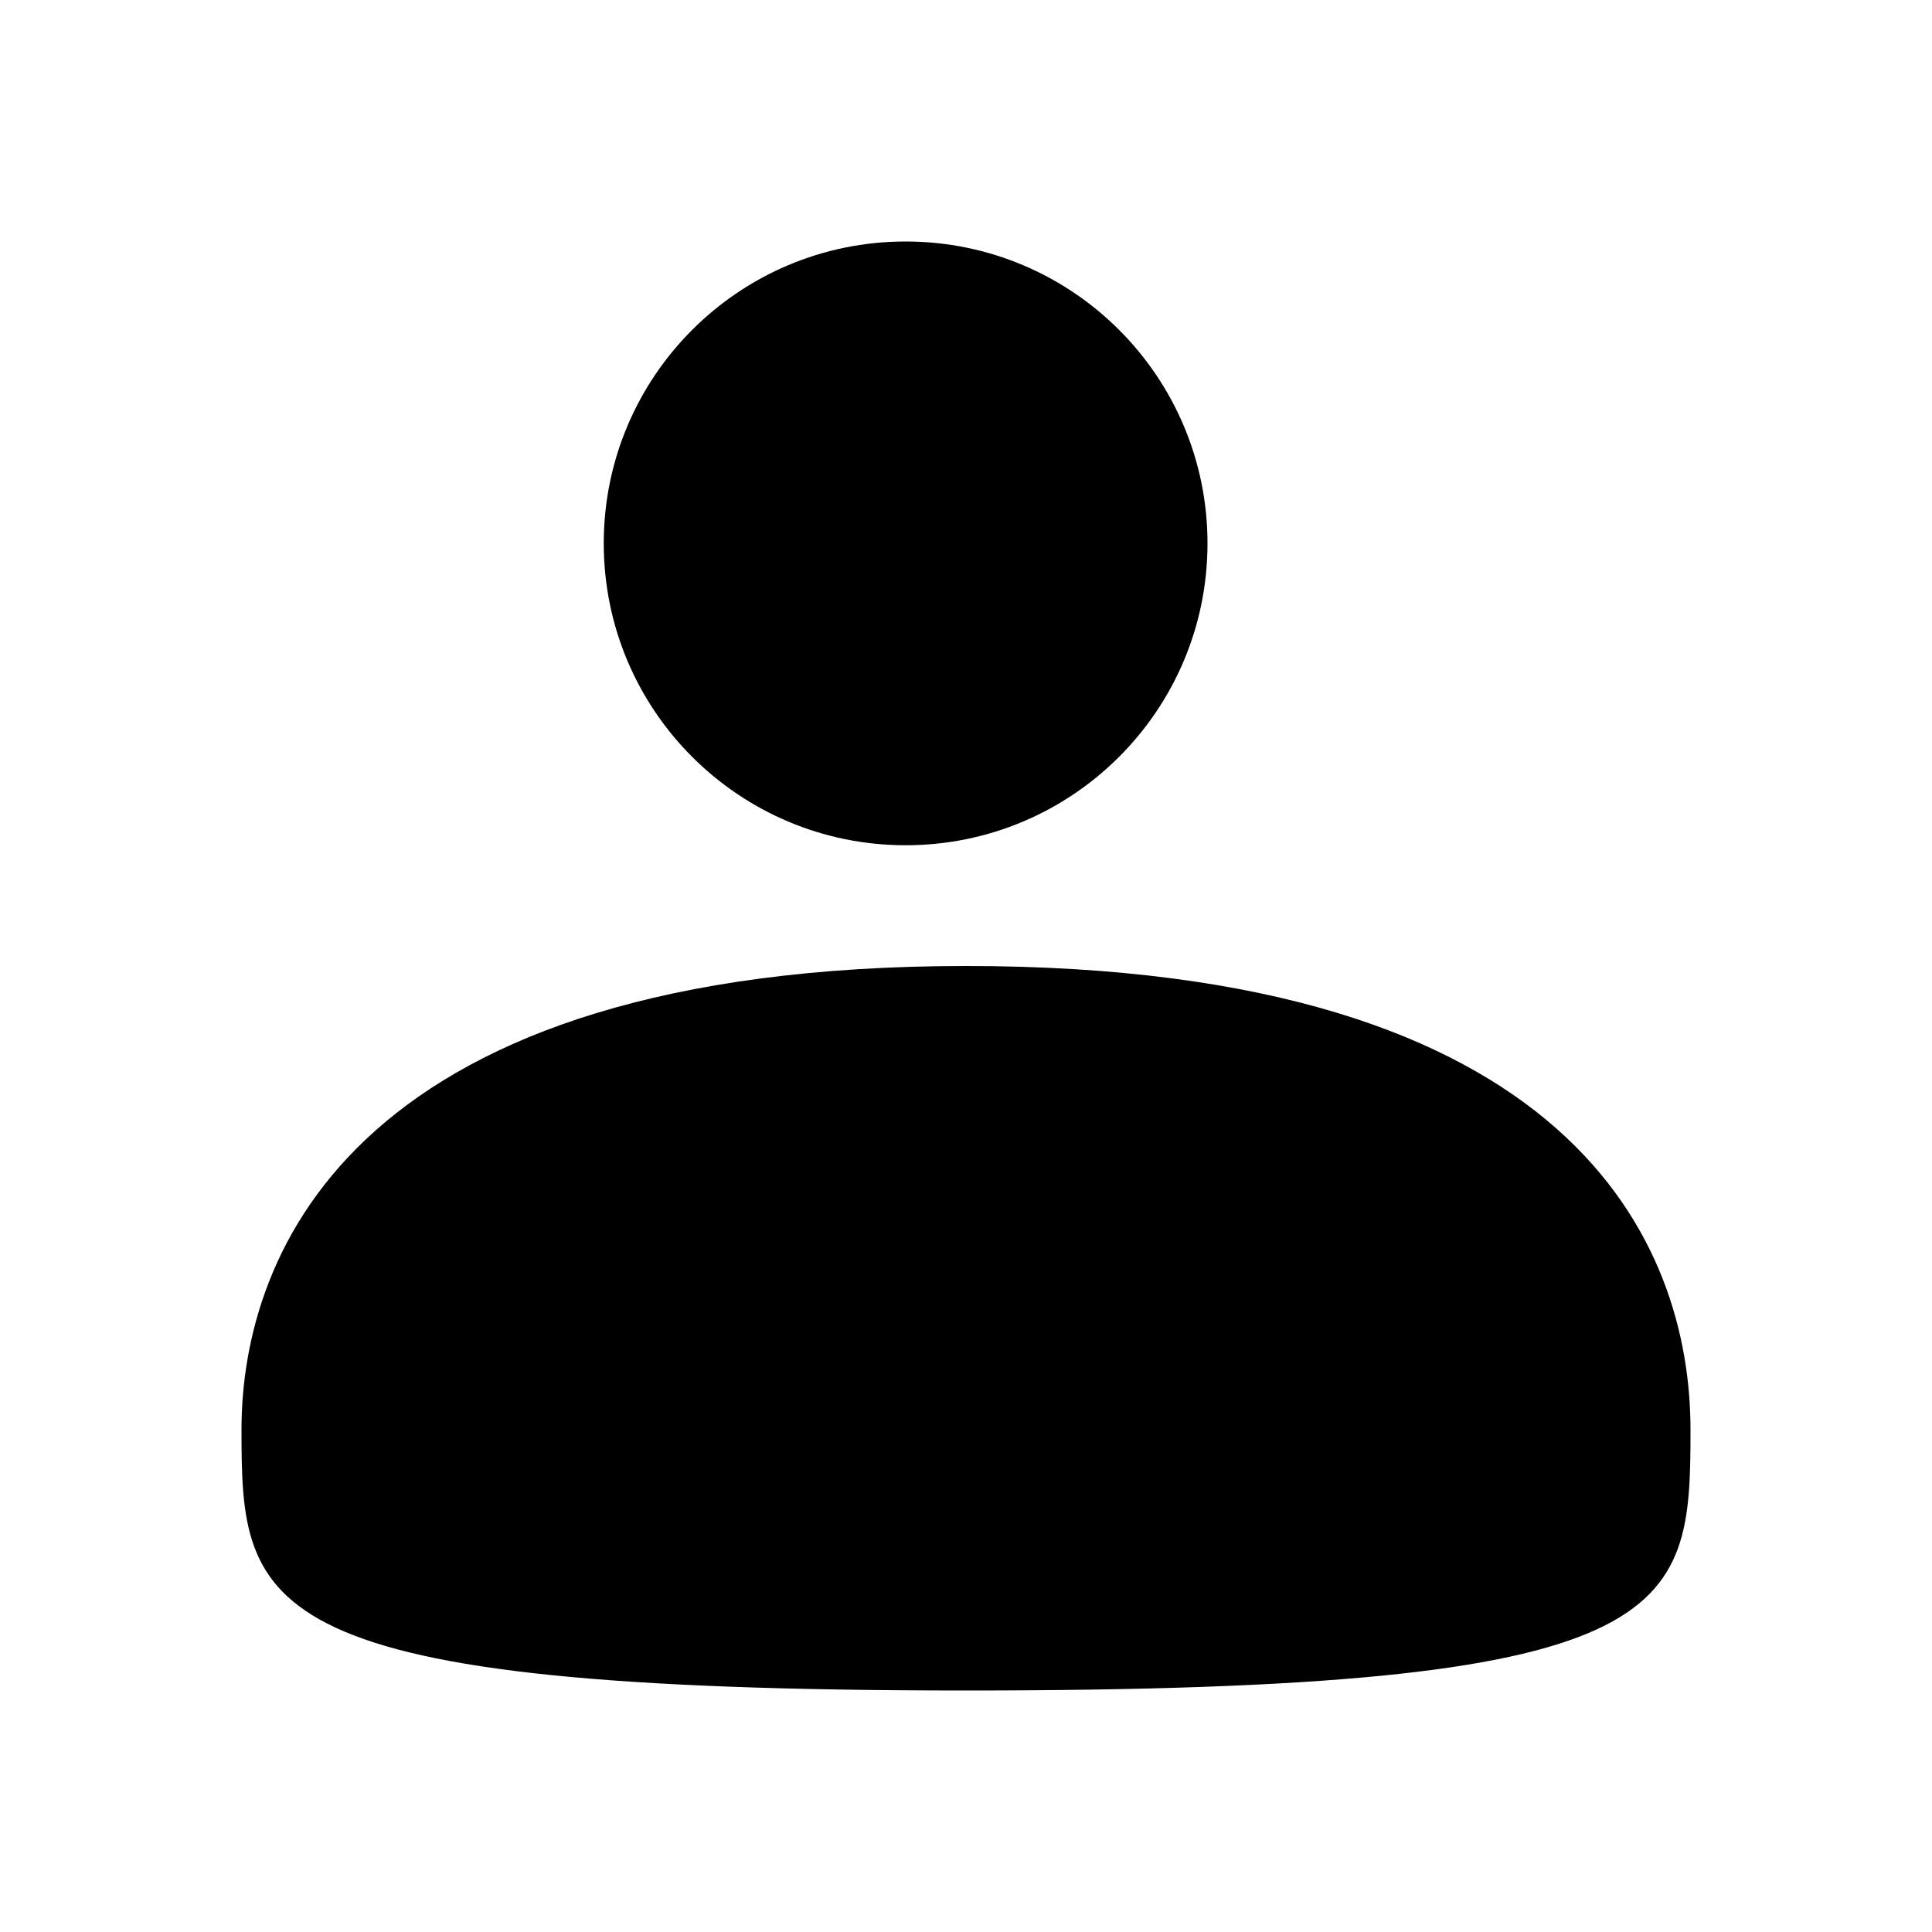 <svg width="16" height="16" viewBox="0 0 16 16" xmlns="http://www.w3.org/2000/svg" xmlns:xlink="http://www.w3.org/1999/xlink">
  <title>
    icn/user
  </title>
  <defs>
    <path d="M7.5 7C6.119 7 5 5.881 5 4.5S6.119 2 7.5 2 10 3.119 10 4.5 8.881 7 7.5 7zm.5 7c-5.924 0-6-.669-6-2.16C2 10.349 2.964 8 8 8c5.036 0 6 2.307 6 3.84 0 1.533-.076 2.16-6 2.16z" id="a"/>
  </defs>
  <use fill="#000" xlink:href="#a" fill-rule="evenodd"/>
</svg>
